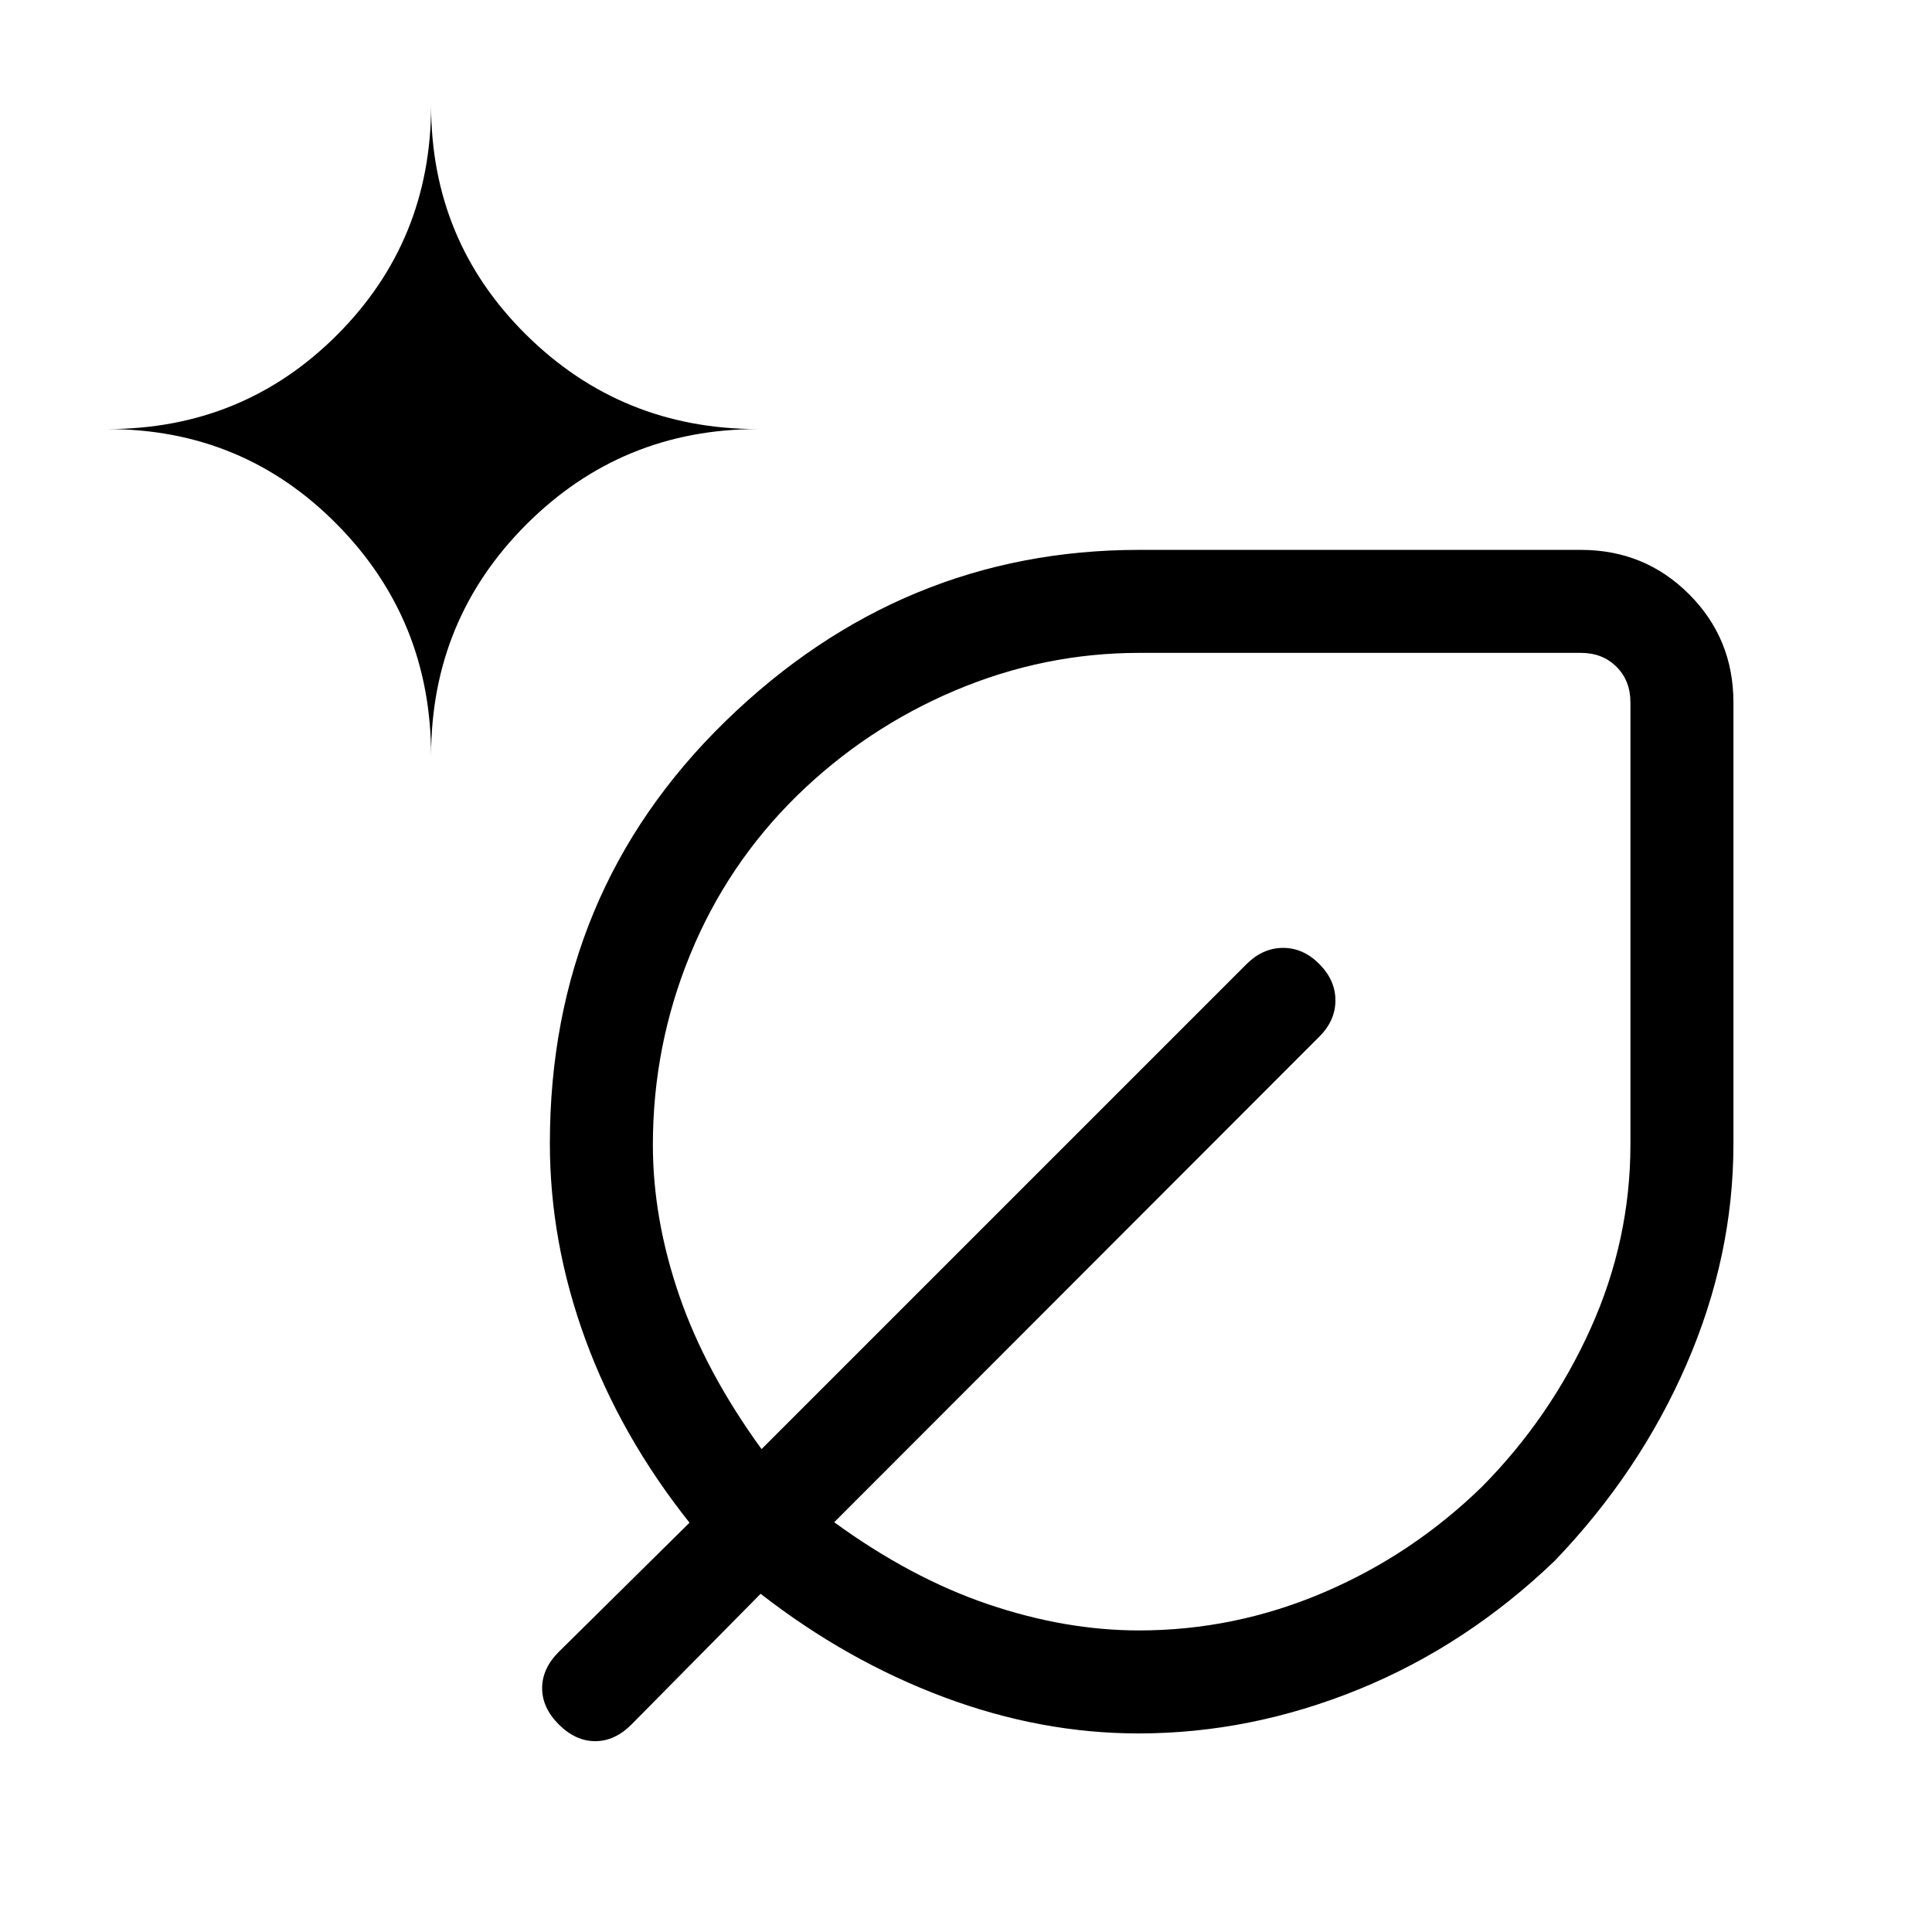 <svg xmlns="http://www.w3.org/2000/svg" height="40" viewBox="0 -960 960 960" width="40"><path d="M565.724-98.667q-48.519 0-96.724-18.038-48.205-18.039-91.051-51.346l-64.155 64.923q-8.279 8.308-18.037 8.308-9.757 0-18.065-8.286-8.308-8.286-8.308-18.051 0-9.766 8.308-18.074l64.923-64.154q-34.077-42.846-51.73-91.051-17.654-48.205-17.654-97.414 0-124.907 87.396-209.913 87.396-85.006 205.45-85.006h219.462q31.718 0 53.756 22.038t22.038 53.756v219.462q0 55.826-23.343 109.515t-65.475 97.58q-43.912 42.112-97.571 63.931-53.66 21.82-109.22 21.82ZM214.205-584.41q0-67.66 47.362-115.023 47.363-47.362 115.023-47.362-67.66 0-115.023-46.75-47.362-46.75-47.362-114.122 0 67.372-46.75 114.122t-114.122 46.75q67.372 0 114.122 47.362 46.75 47.363 46.75 115.023Zm351.789 434.564q47.443 0 91.571-18.795 44.127-18.795 78.877-52.66 33.866-34.237 53.789-78.254 19.923-44.016 19.923-91.894v-219.526q0-10.769-6.923-17.692t-17.692-6.923H566.143q-47.394 0-91.563 18.689-44.168 18.689-78.529 52.26-34.769 34.102-53.205 79.215-18.436 45.112-18.436 94.237 0 36.781 13.082 74.86t40.918 76.38l241.077-241.077Q627.555-489 637.585-489t18.004 8.048q7.975 8.047 7.975 18.051 0 10.004-7.975 17.978L414.512-203.615q38.103 27.743 76.465 40.756 38.361 13.013 75.017 13.013Zm1.878-243.462Zm0 0Z"/></svg>